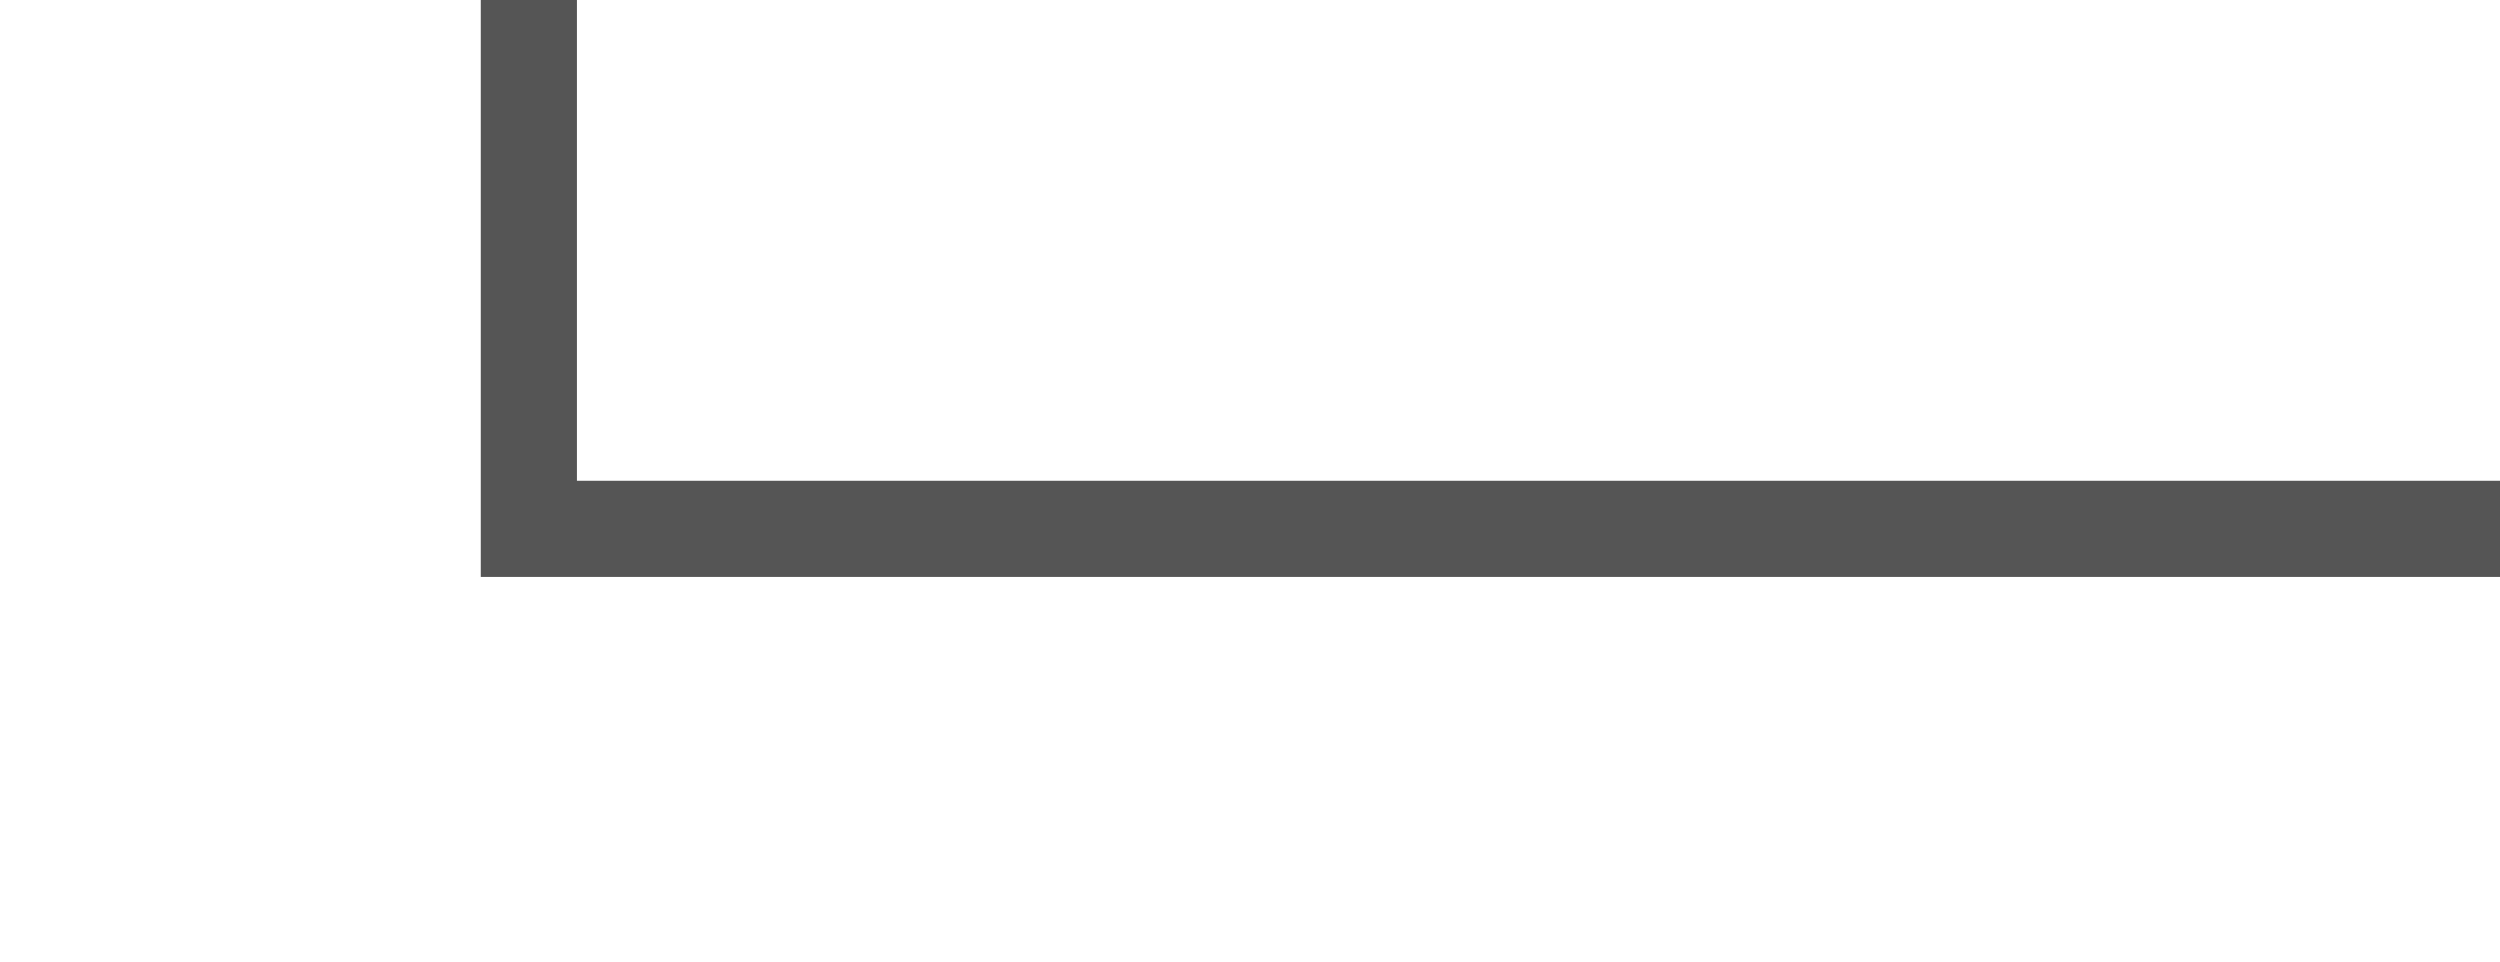 ﻿<?xml version="1.0" encoding="utf-8"?>
<svg version="1.1" xmlns:xlink="http://www.w3.org/1999/xlink" width="26px" height="10px" preserveAspectRatio="xMinYMid meet" viewBox="1252 255  26 8" xmlns="http://www.w3.org/2000/svg">
  <path d="M 1202 80.5  L 1257.5 80.5  L 1257.5 259.5  L 1278.5 259.5  " stroke-width="1" stroke="#555555" fill="none" />
  <path d="M 1204 77.5  A 3 3 0 0 0 1201 80.5 A 3 3 0 0 0 1204 83.5 A 3 3 0 0 0 1207 80.5 A 3 3 0 0 0 1204 77.5 Z " fill-rule="nonzero" fill="#555555" stroke="none" />
</svg>